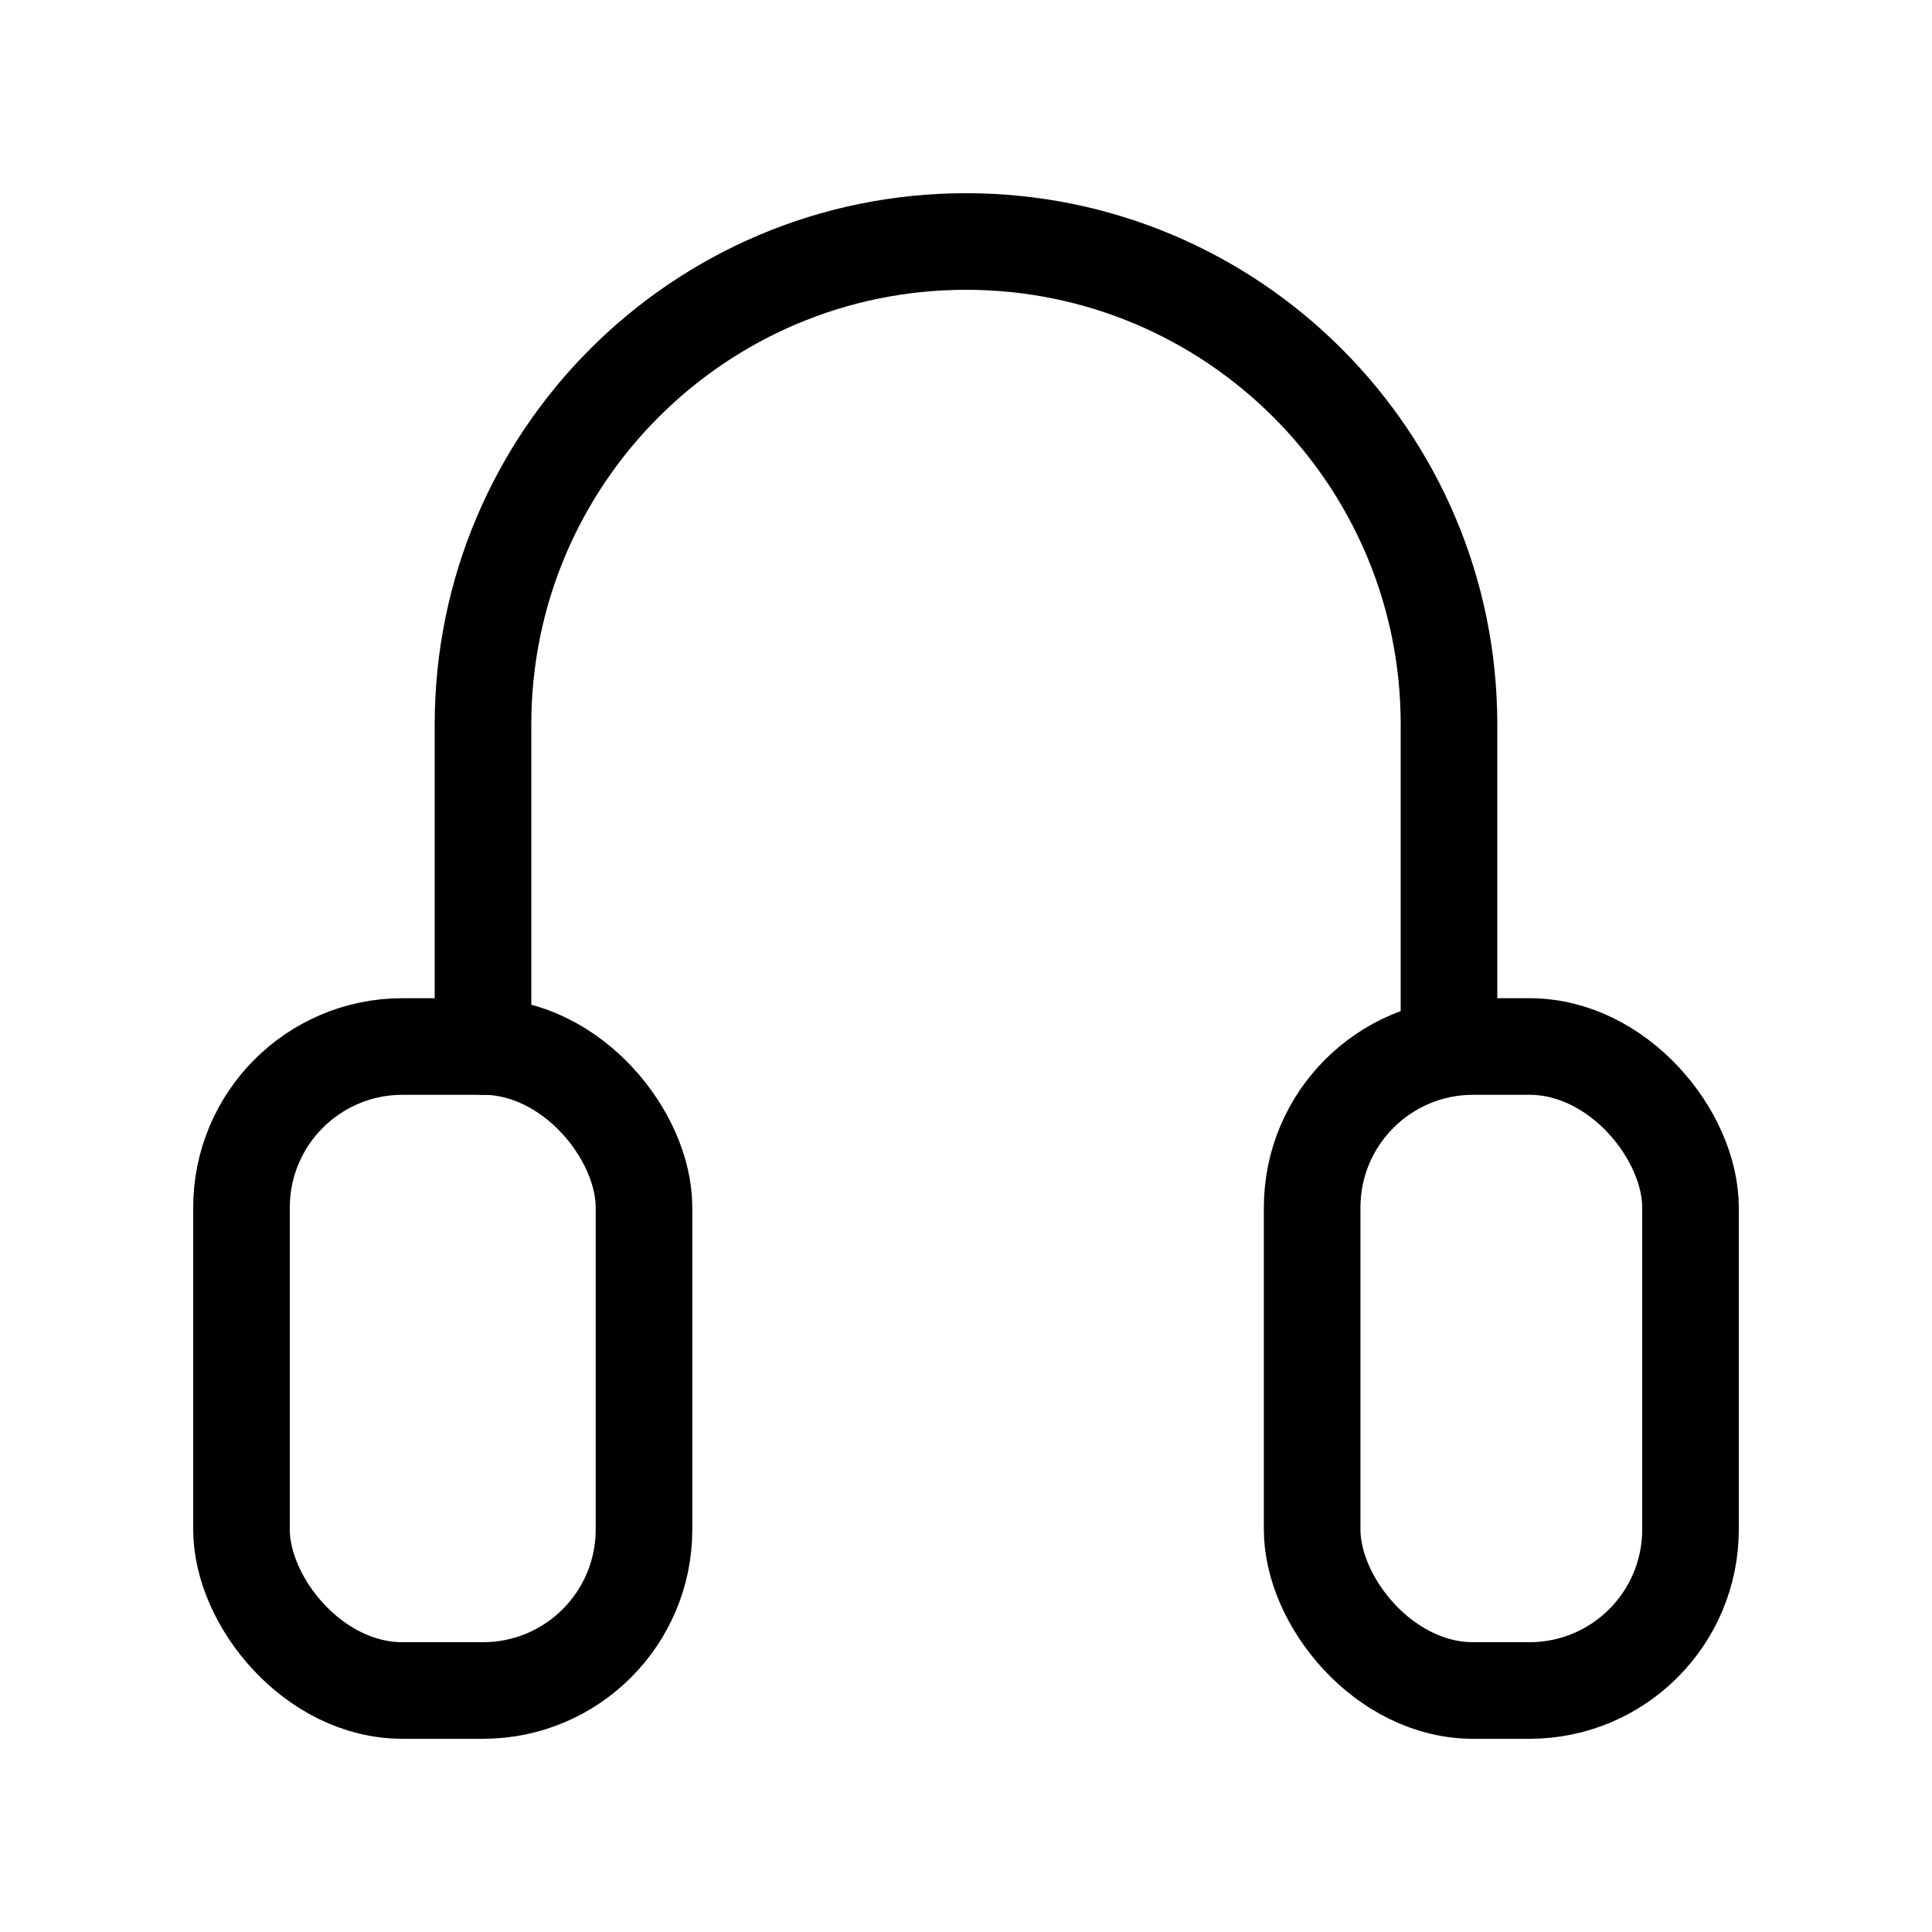<svg width="240" height="240" xmlns="http://www.w3.org/2000/svg" viewBox="0 0 240 240"><title>240 media music 2</title><g fill="none" class="nc-icon-wrapper"><rect x="30" y="130" width="50" height="80" rx="20" stroke="#000" stroke-width="12" stroke-linecap="round"></rect><rect x="163" y="130" width="47" height="80" rx="20" stroke="#000" stroke-width="12" stroke-linecap="round"></rect><path d="M60 130V90C60 56.863 86.863 30 120 30V30C153.137 30 180 56.863 180 90V130" stroke="#000" stroke-width="12" stroke-linecap="round"></path></g></svg>